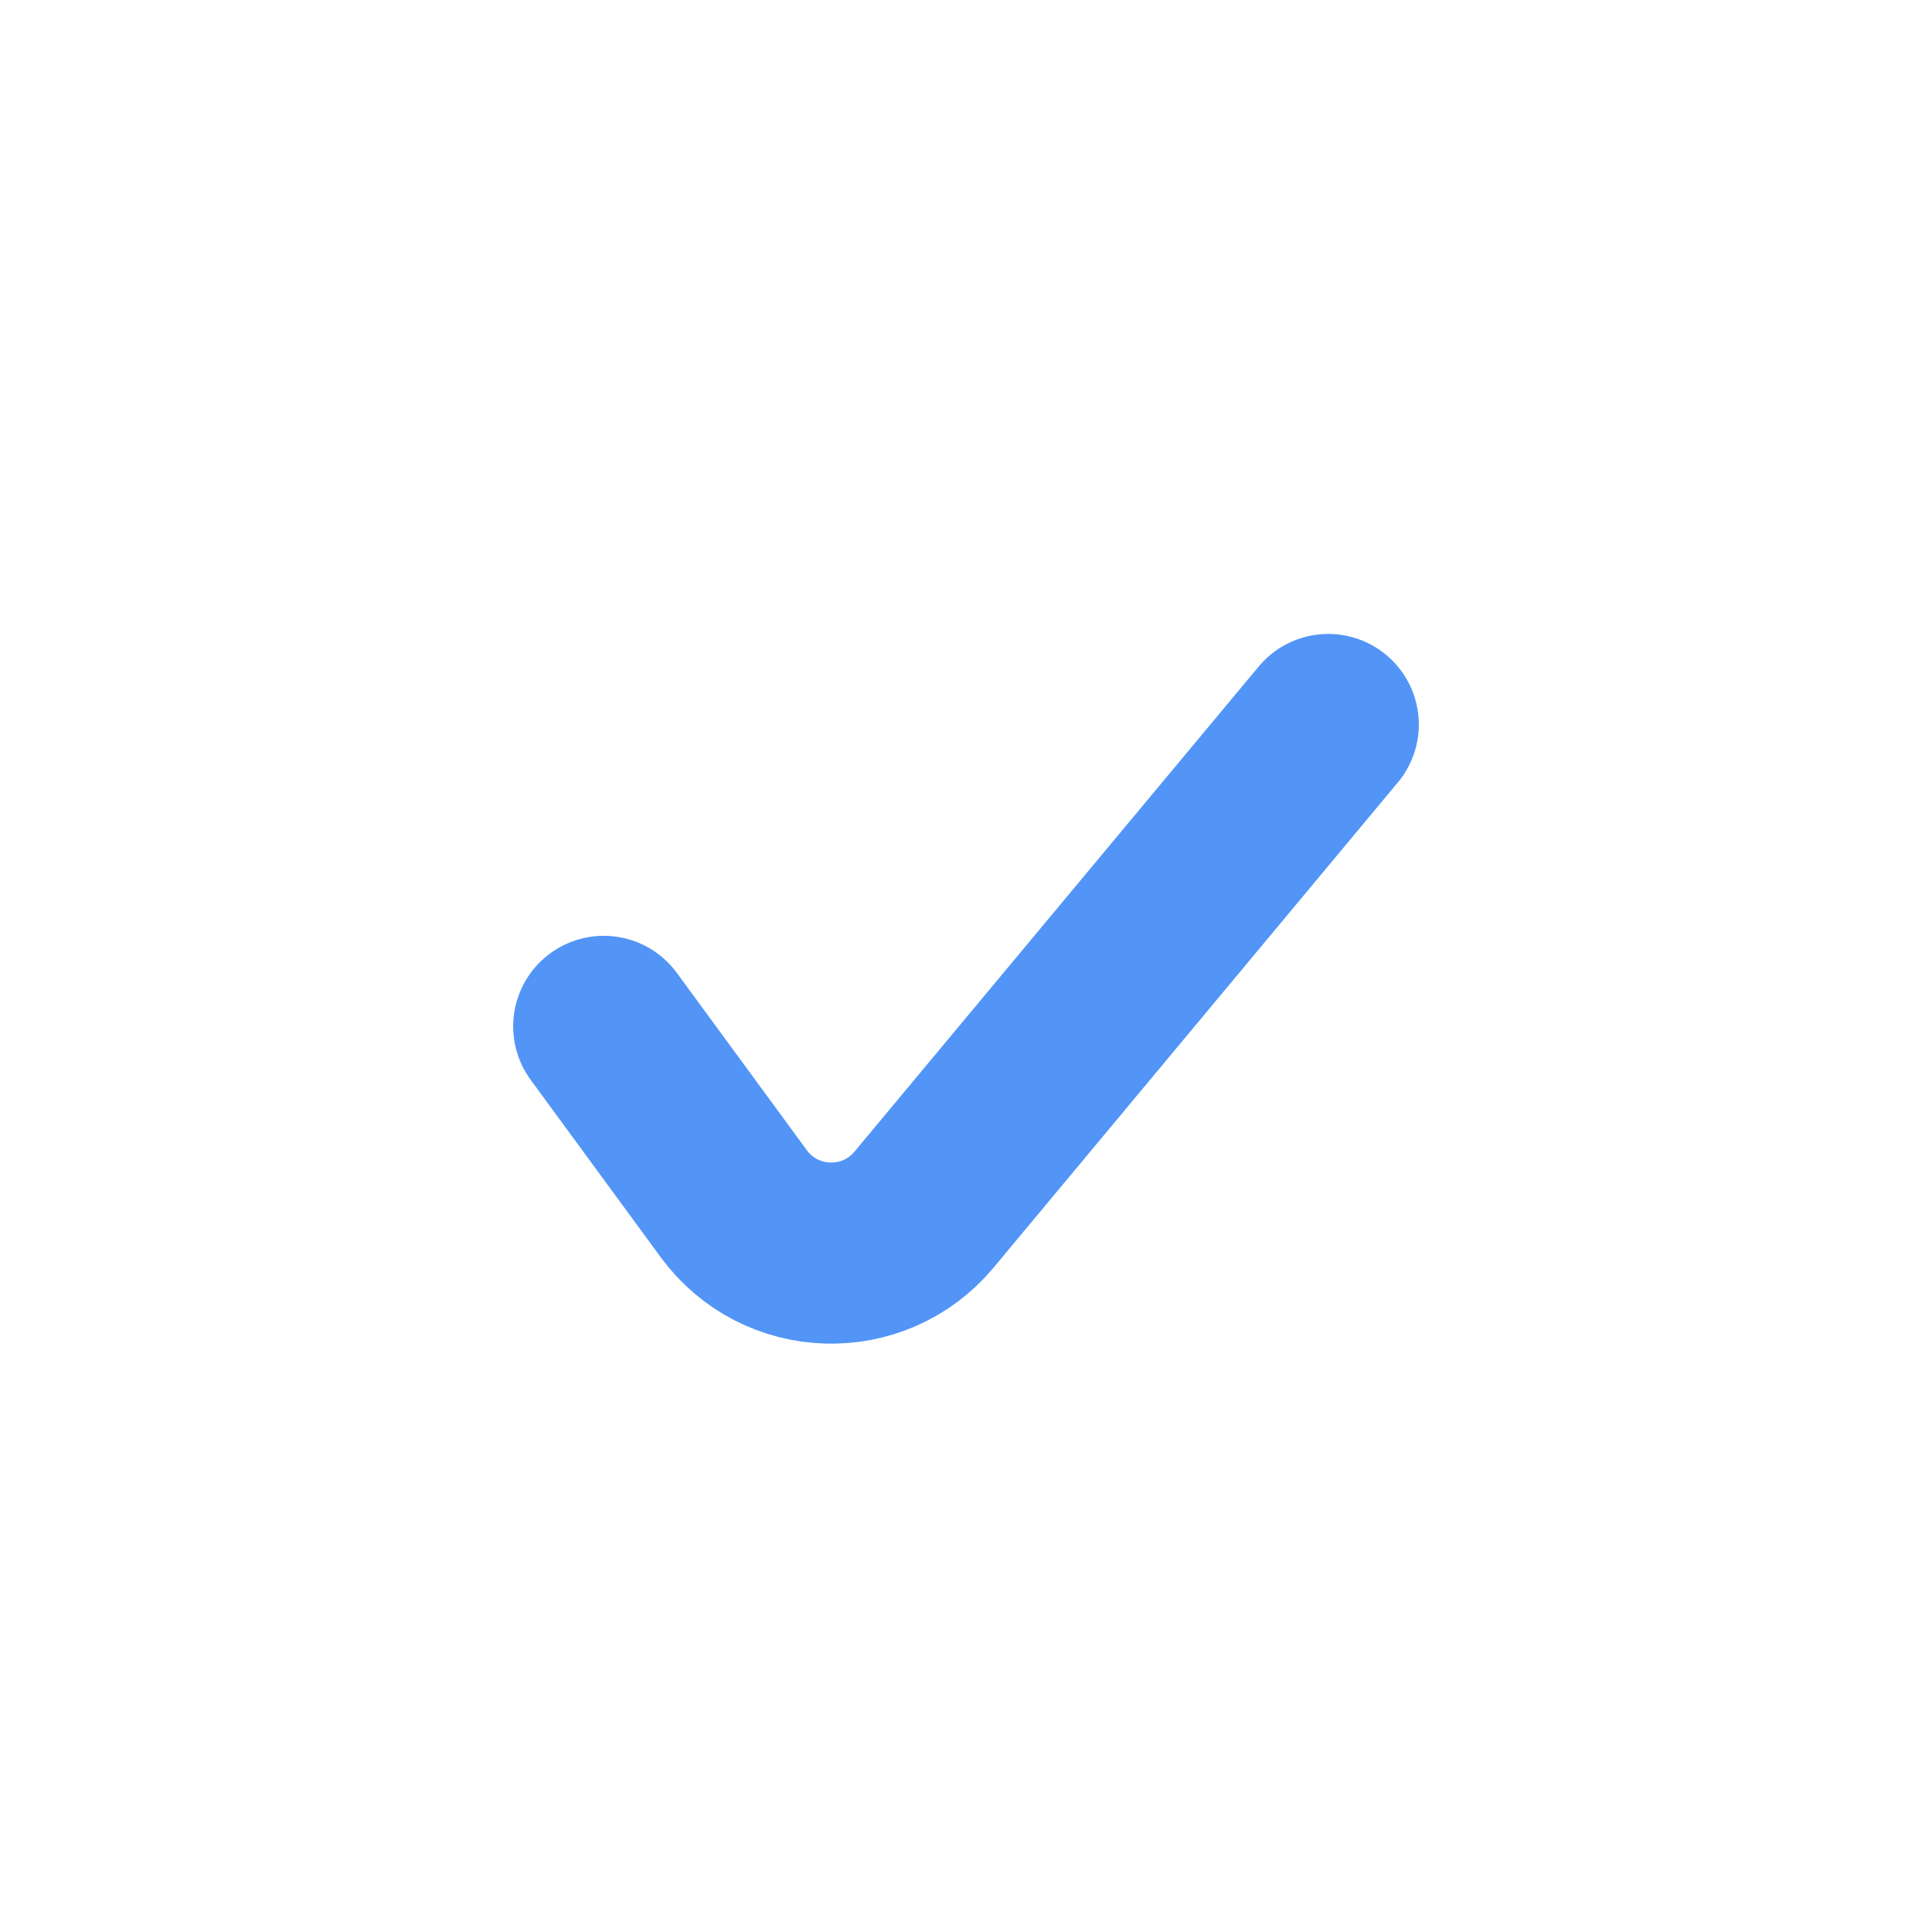 <svg width="16" height="16" viewBox="0 0 16 16" fill="none" xmlns="http://www.w3.org/2000/svg">
<path d="M5 8.5L6.077 9.969C6.462 10.493 7.236 10.517 7.652 10.018L11 6" stroke="#5295F7" stroke-width="1.5" stroke-linecap="round"/>
</svg>
